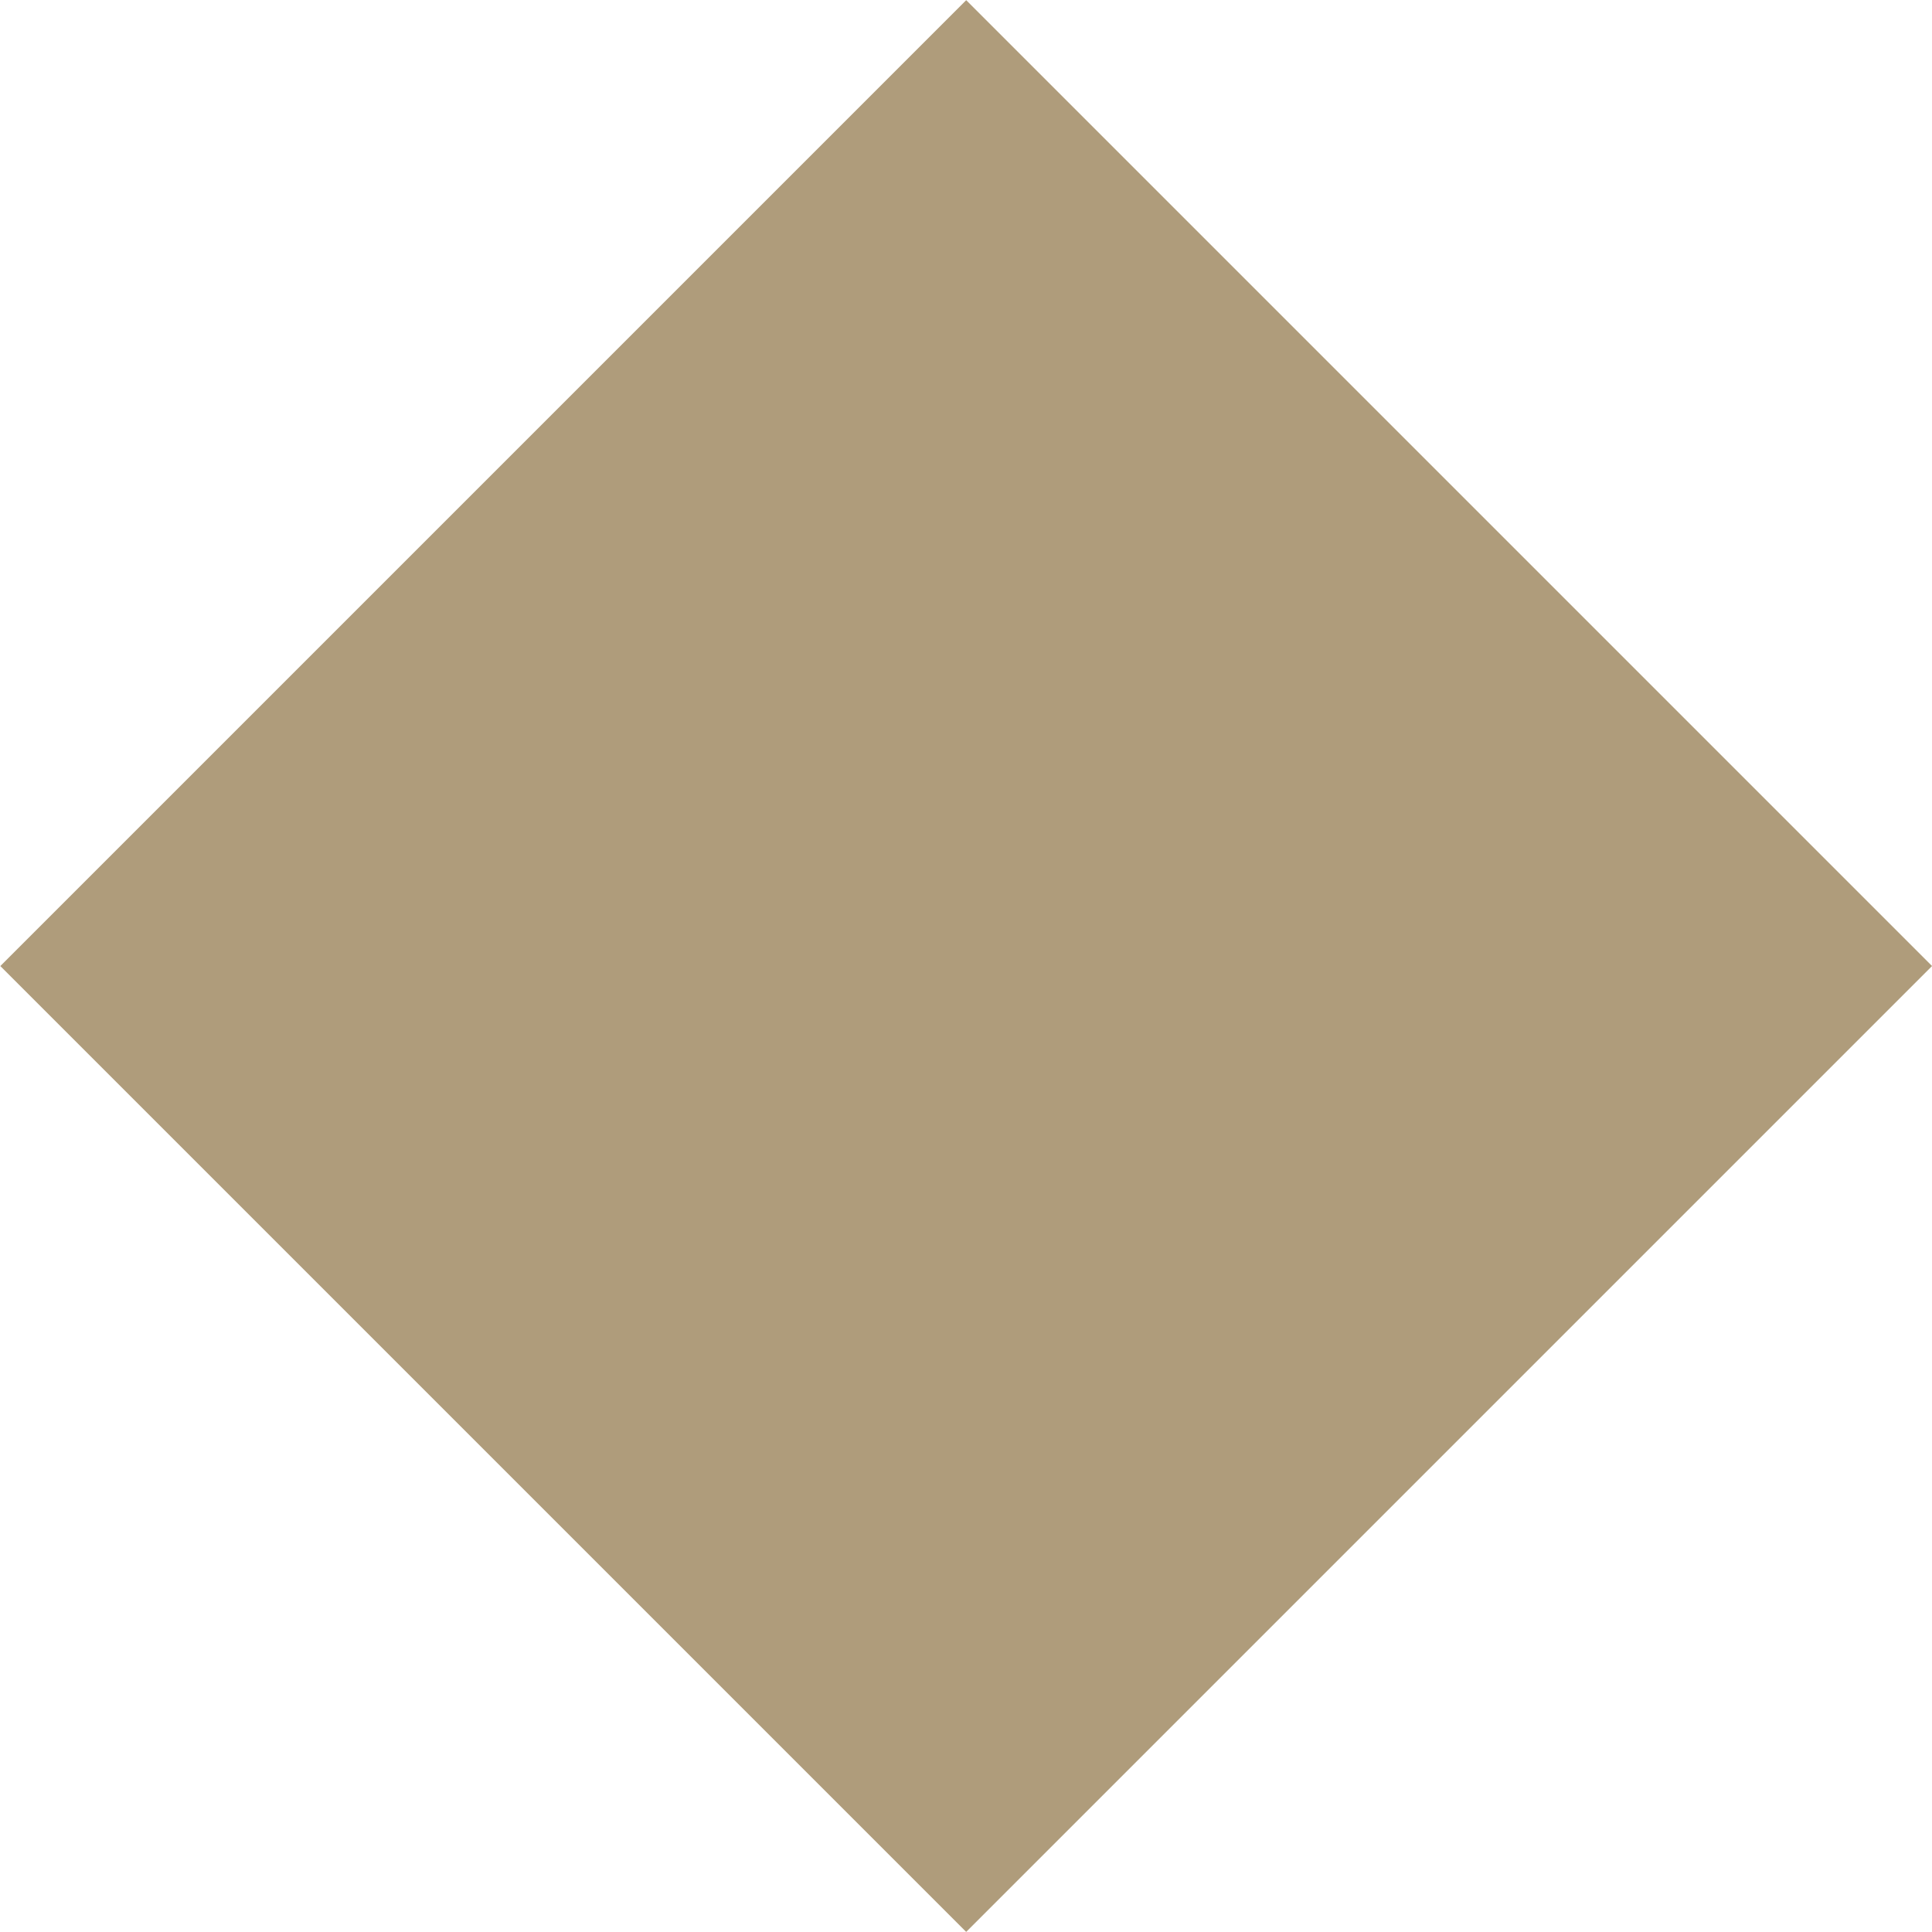 <?xml version="1.0" encoding="utf-8"?>
<!-- Generator: Adobe Illustrator 16.0.0, SVG Export Plug-In . SVG Version: 6.00 Build 0)  -->
<!DOCTYPE svg PUBLIC "-//W3C//DTD SVG 1.1//EN" "http://www.w3.org/Graphics/SVG/1.1/DTD/svg11.dtd">
<svg version="1.1" id="圖層_1" xmlns="http://www.w3.org/2000/svg" xmlns:xlink="http://www.w3.org/1999/xlink" x="0px" y="0px"
	 width="55.153px" height="55.154px" viewBox="0 0 55.153 55.154" enable-background="new 0 0 55.153 55.154" xml:space="preserve">
<rect x="8.077" y="8.078" transform="matrix(-0.707 0.707 -0.707 -0.707 66.576 27.578)" fill="#AF9C7B" width="39" height="38.999"/>
</svg>
